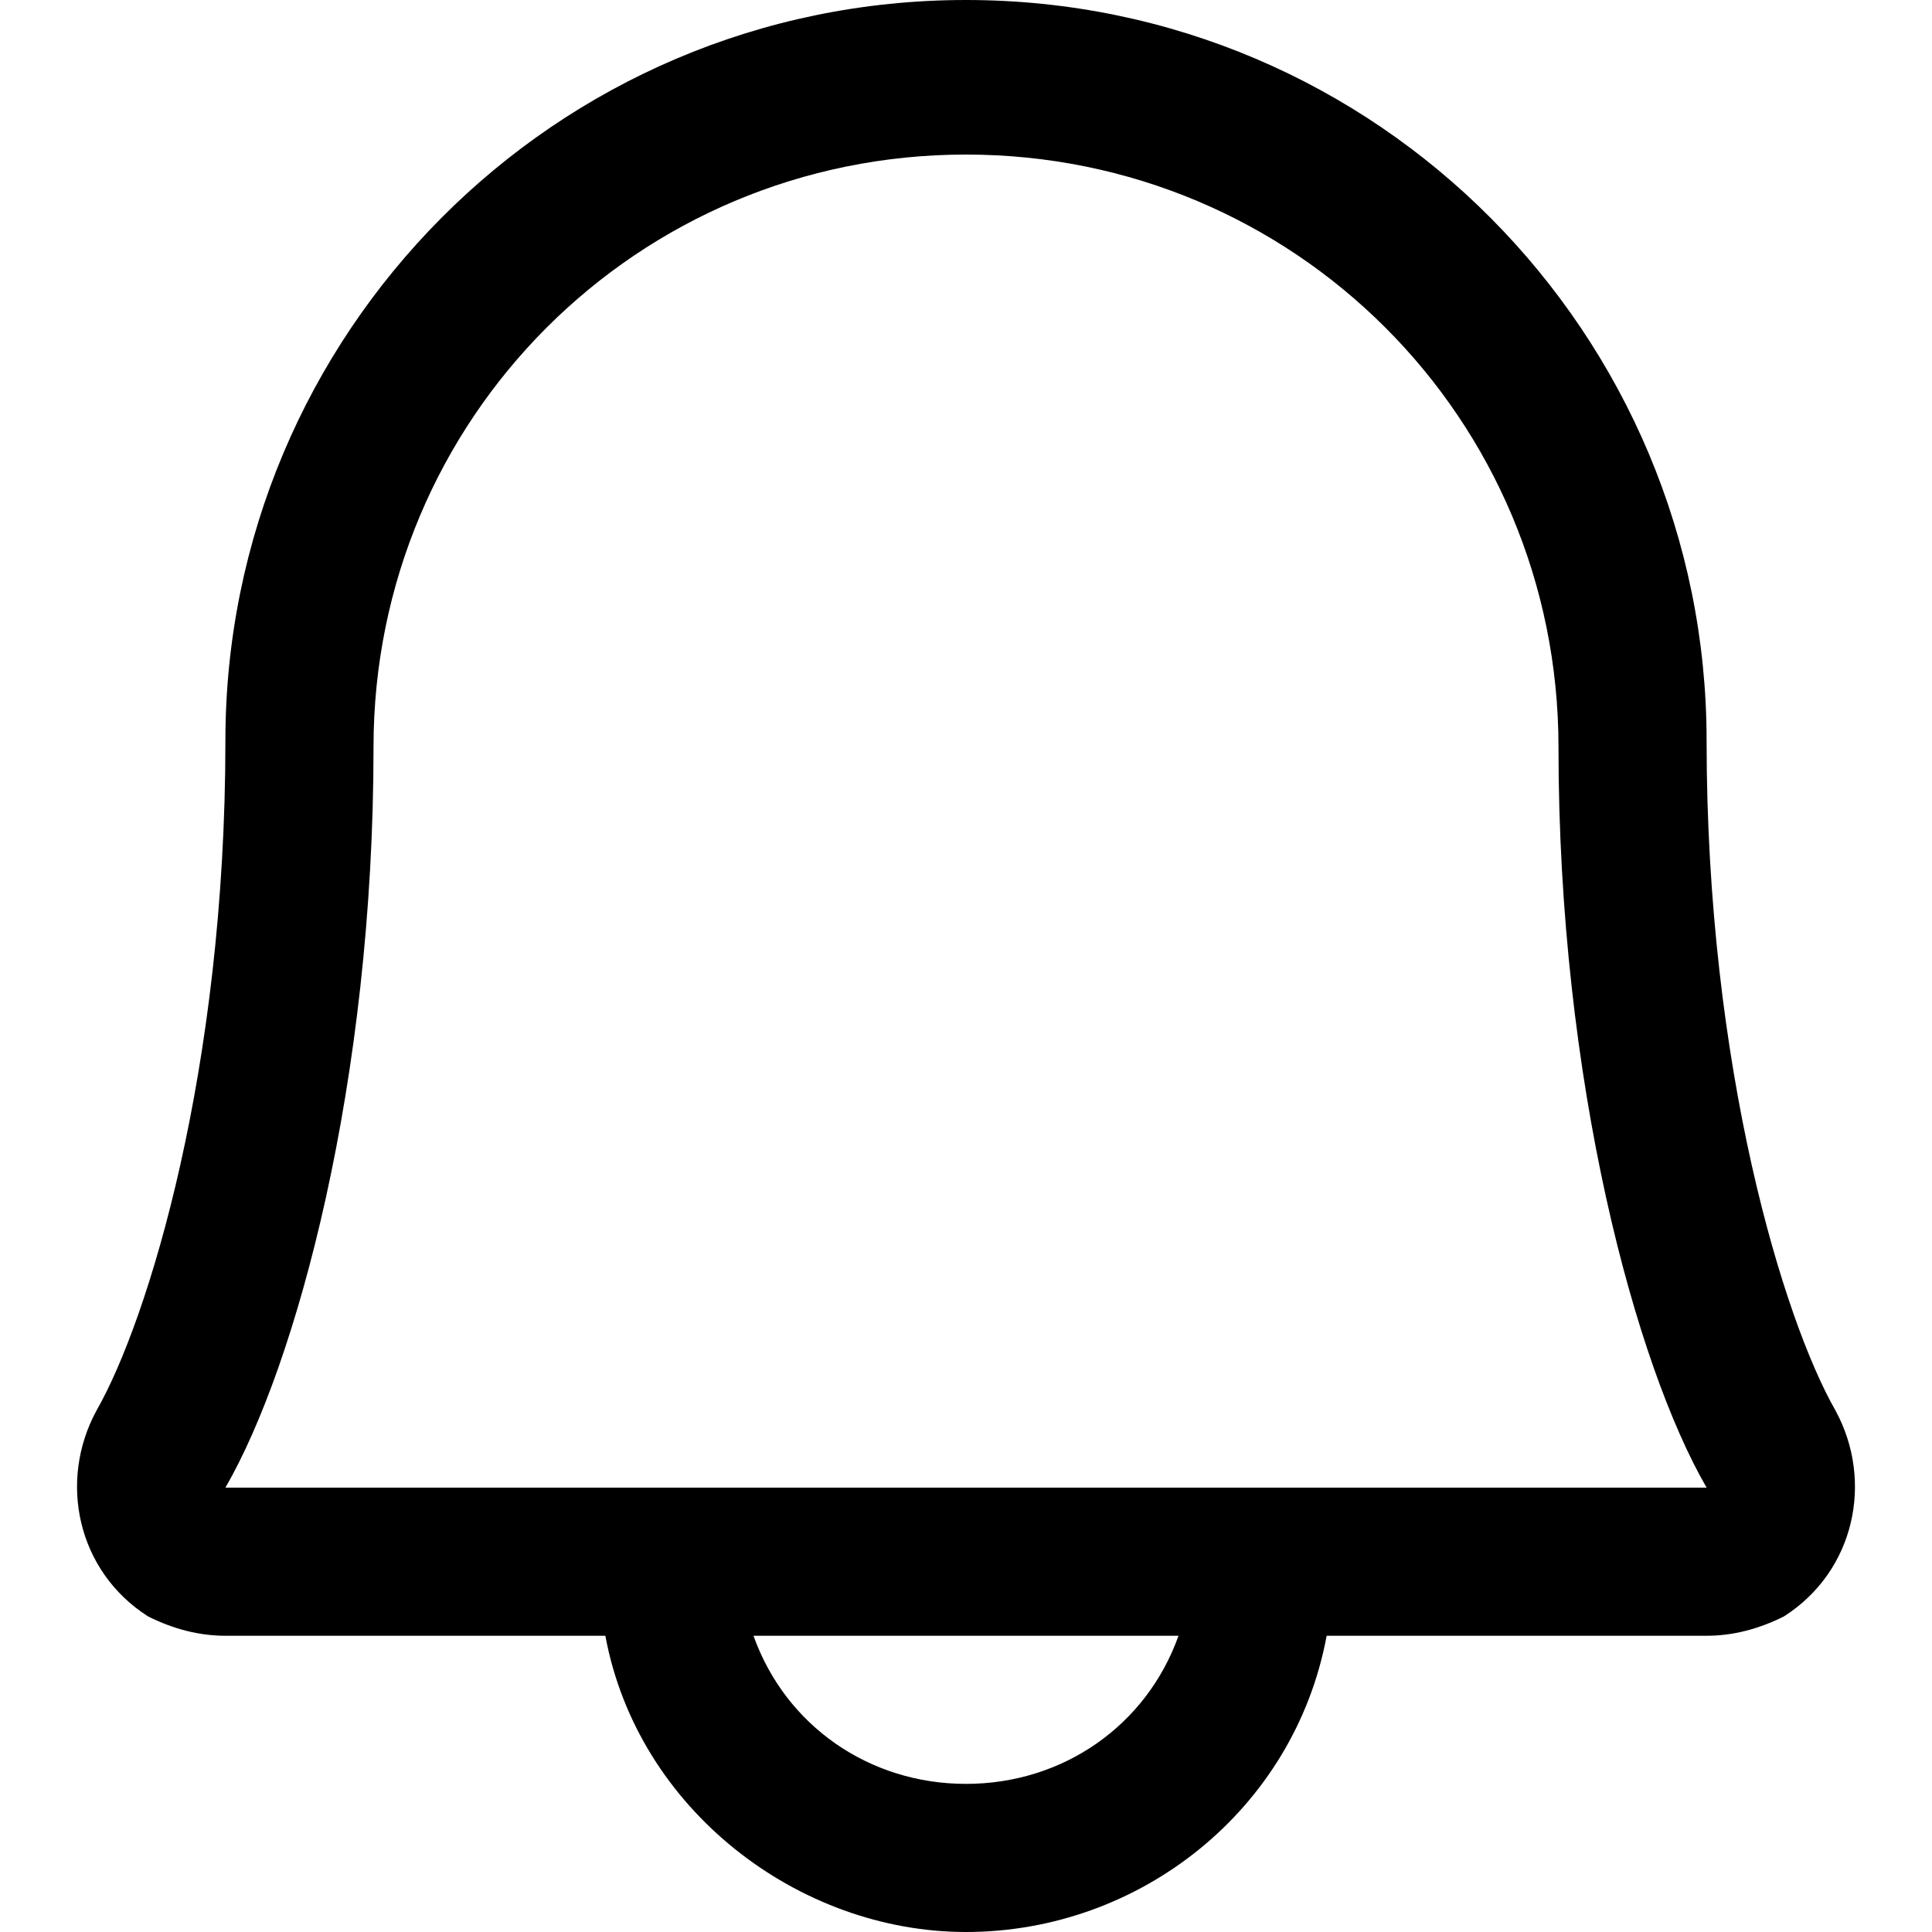 <?xml version="1.0" encoding="utf-8"?>
<svg version="1.1"
	xmlns="http://www.w3.org/2000/svg"
	xmlns:xlink="http://www.w3.org/1999/xlink" x="0px" y="0px" viewBox="0 0 30 30" style="enable-background:new 0 0 30 30;" xml:space="preserve">
<path d="M28.5,21.9c-0.8-1.4-2-5.3-2-10.4C26.5,5.2,21.4,0,15,0C8.6,0,3.5,5.2,3.5,11.5c0,5.1-1.2,9-2,10.4
	c-0.6,1.1-0.3,2.5,0.8,3.2c0.4,0.2,0.8,0.3,1.2,0.3h5.9c0.5,2.7,3,4.6,5.6,4.6c2.7,0,5.1-1.9,5.6-4.6h5.9c0.4,0,0.8-0.1,1.2-0.3
	C28.8,24.4,29.1,23,28.5,21.9z M15,27.7c-1.5,0-2.8-0.9-3.3-2.3H15h3.3C17.8,26.8,16.5,27.7,15,27.7z M15,23.1H3.5
	c1.1-1.9,2.3-6.3,2.3-11.5c0-5.1,4.1-9.2,9.2-9.2c5.1,0,9.2,4.1,9.2,9.2c0,5.2,1.2,9.6,2.3,11.5H15z"/>
</svg>
